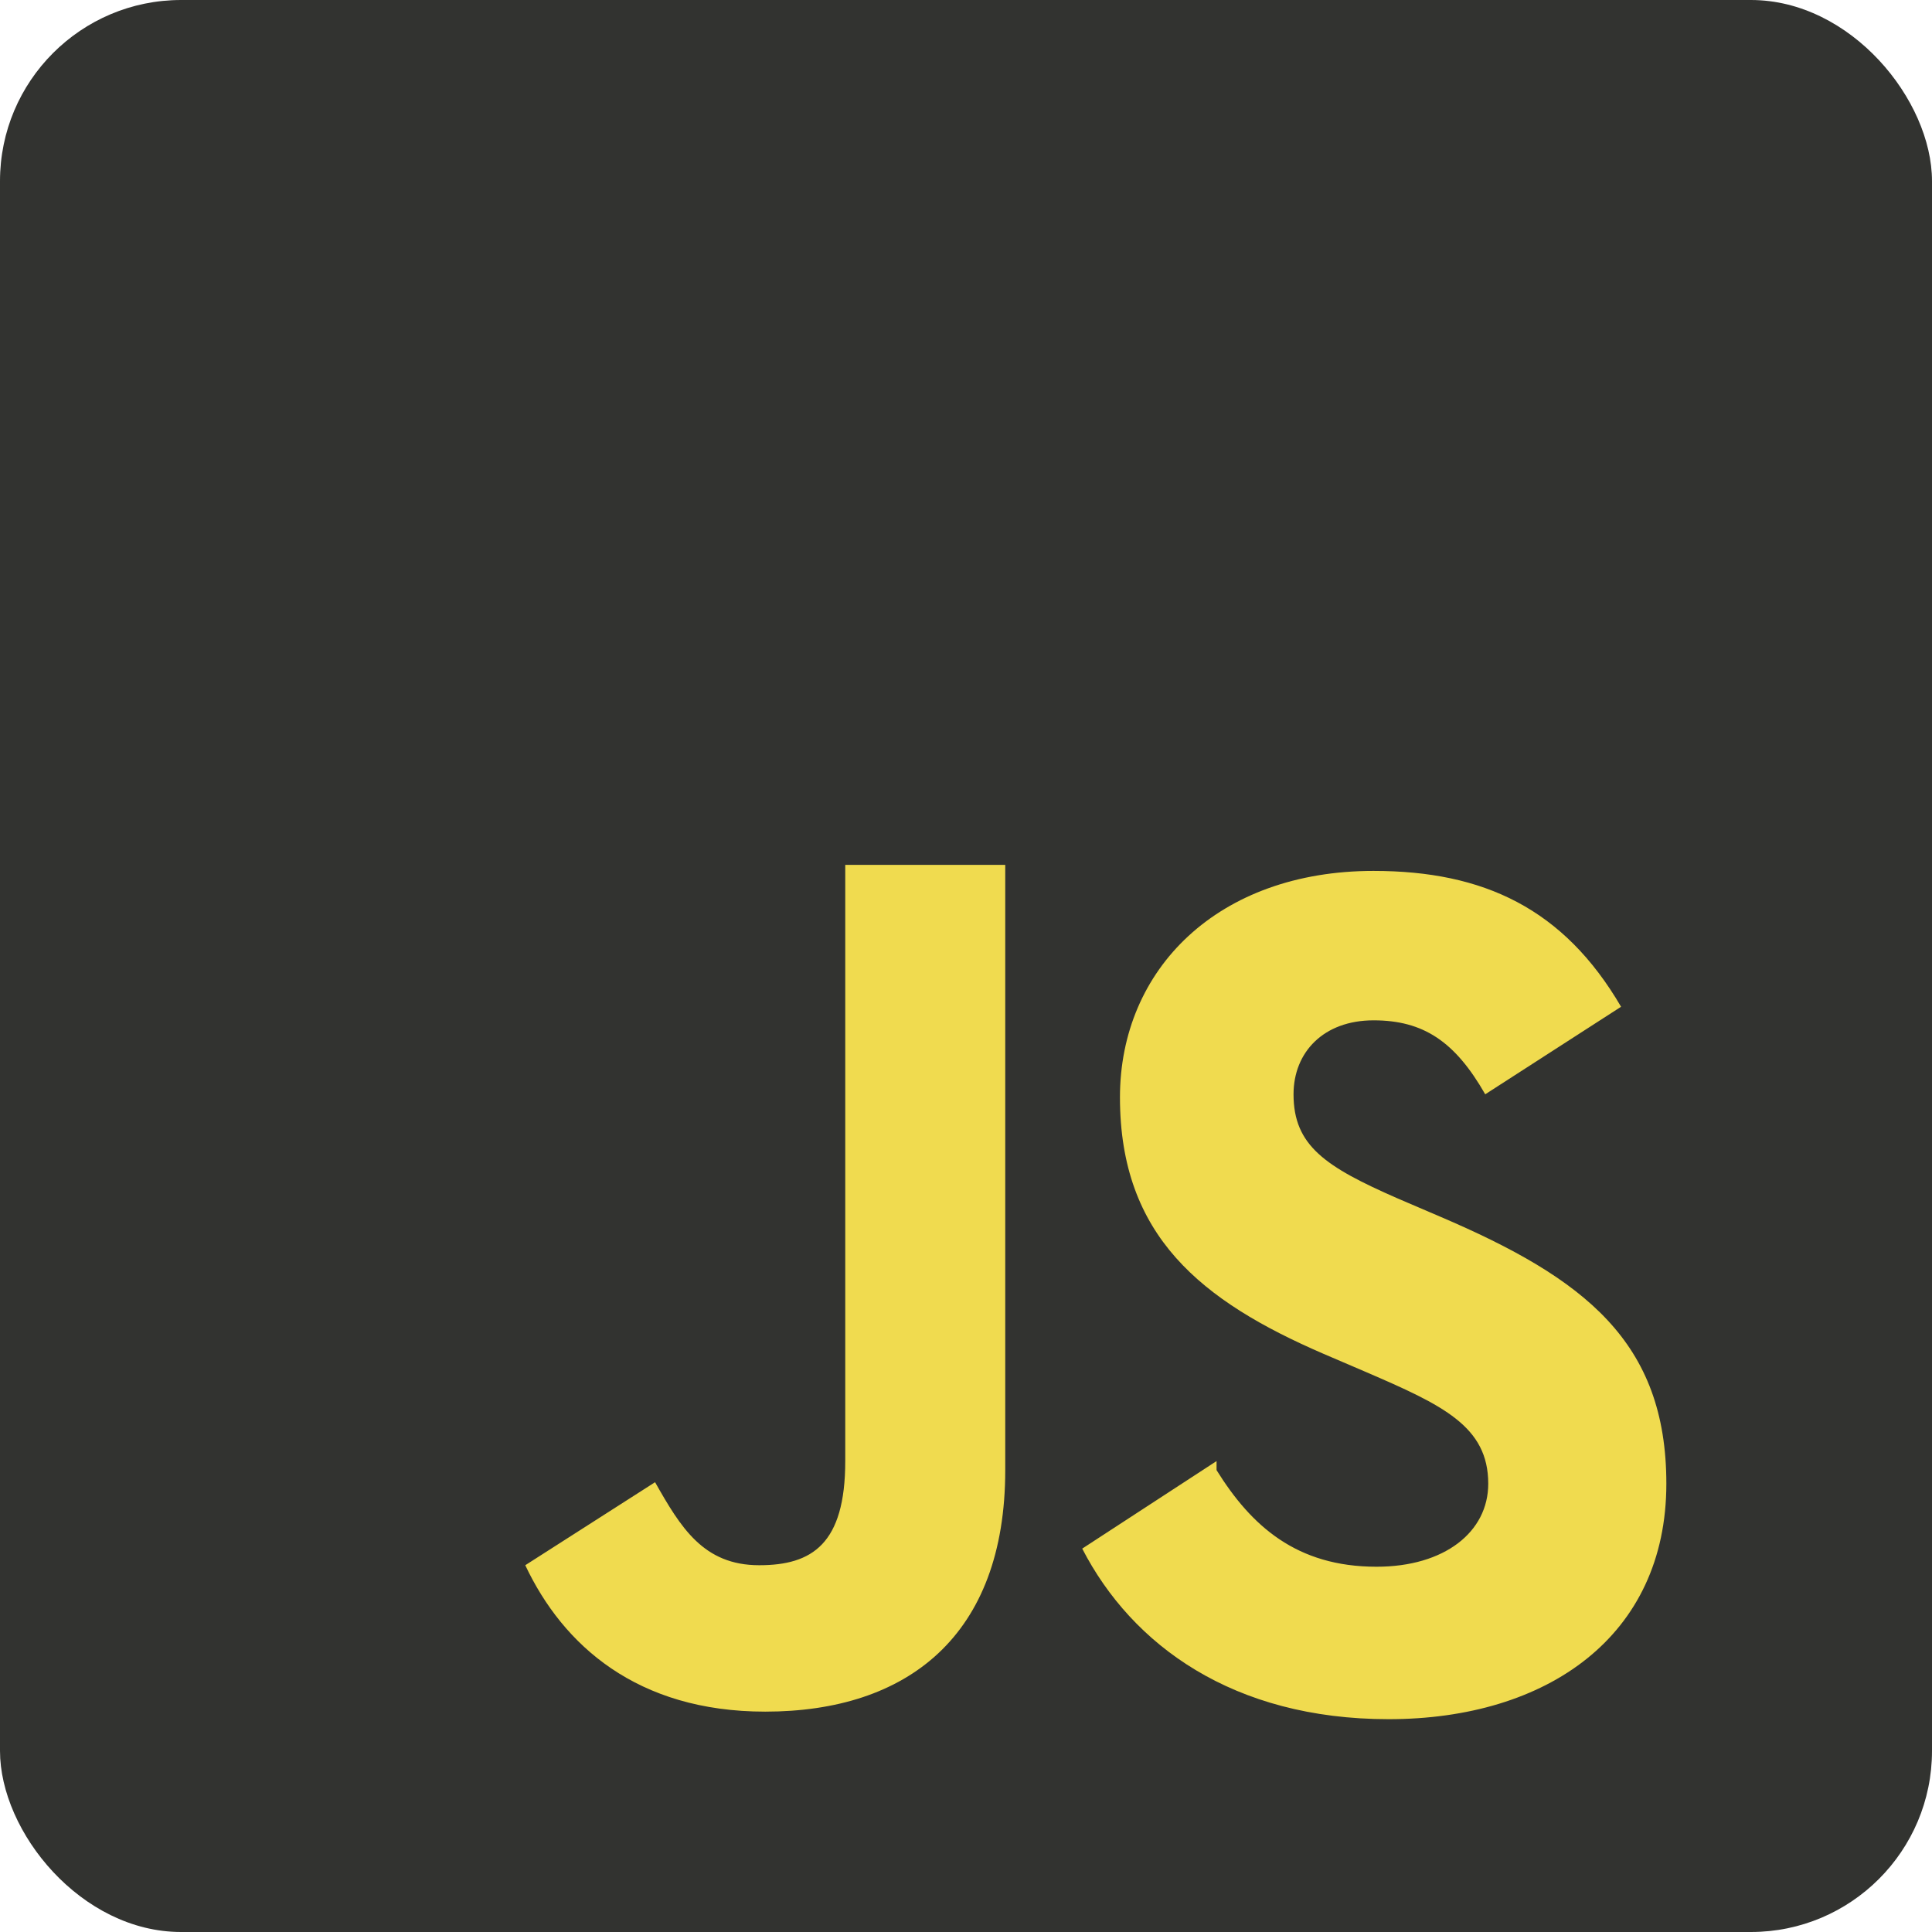 <svg xmlns="http://www.w3.org/2000/svg" viewBox="0 0 128 128">
  <rect width="128" height="128" rx="12" fill="#323330"/>
  <path fill="#f0db4f" d="M80.6 97.4c2.3 3.7 5.3 6.4 10.6 6.4 4.5 0 7.4-2.3 7.4-5.5 0-3.8-3-5.2-8.1-7.4l-2.8-1.2c-8.1-3.5-13.5-7.8-13.5-17 0-8.5 6.5-15 16.8-15 7.3 0 12.6 2.5 16.4 9l-9 5.8c-2-3.5-4.1-4.9-7.4-4.9s-5.3 2.1-5.3 4.9c0 3.4 2.1 4.8 6.9 6.9l2.8 1.2c9.6 4.1 15 8.3 15 17.7 0 10.1-7.9 15.6-18.4 15.6-10.3 0-17-4.9-20.3-11.3l8.9-5.8zM43.4 98.2c1.7 3 3.2 5.5 6.9 5.5 3.5 0 5.7-1.4 5.7-6.9V57.3h10.6v40.1c0 11-6.5 16-15.9 16-8.5 0-13.4-4.4-15.9-9.7l8.6-5.5z"/>
</svg>
